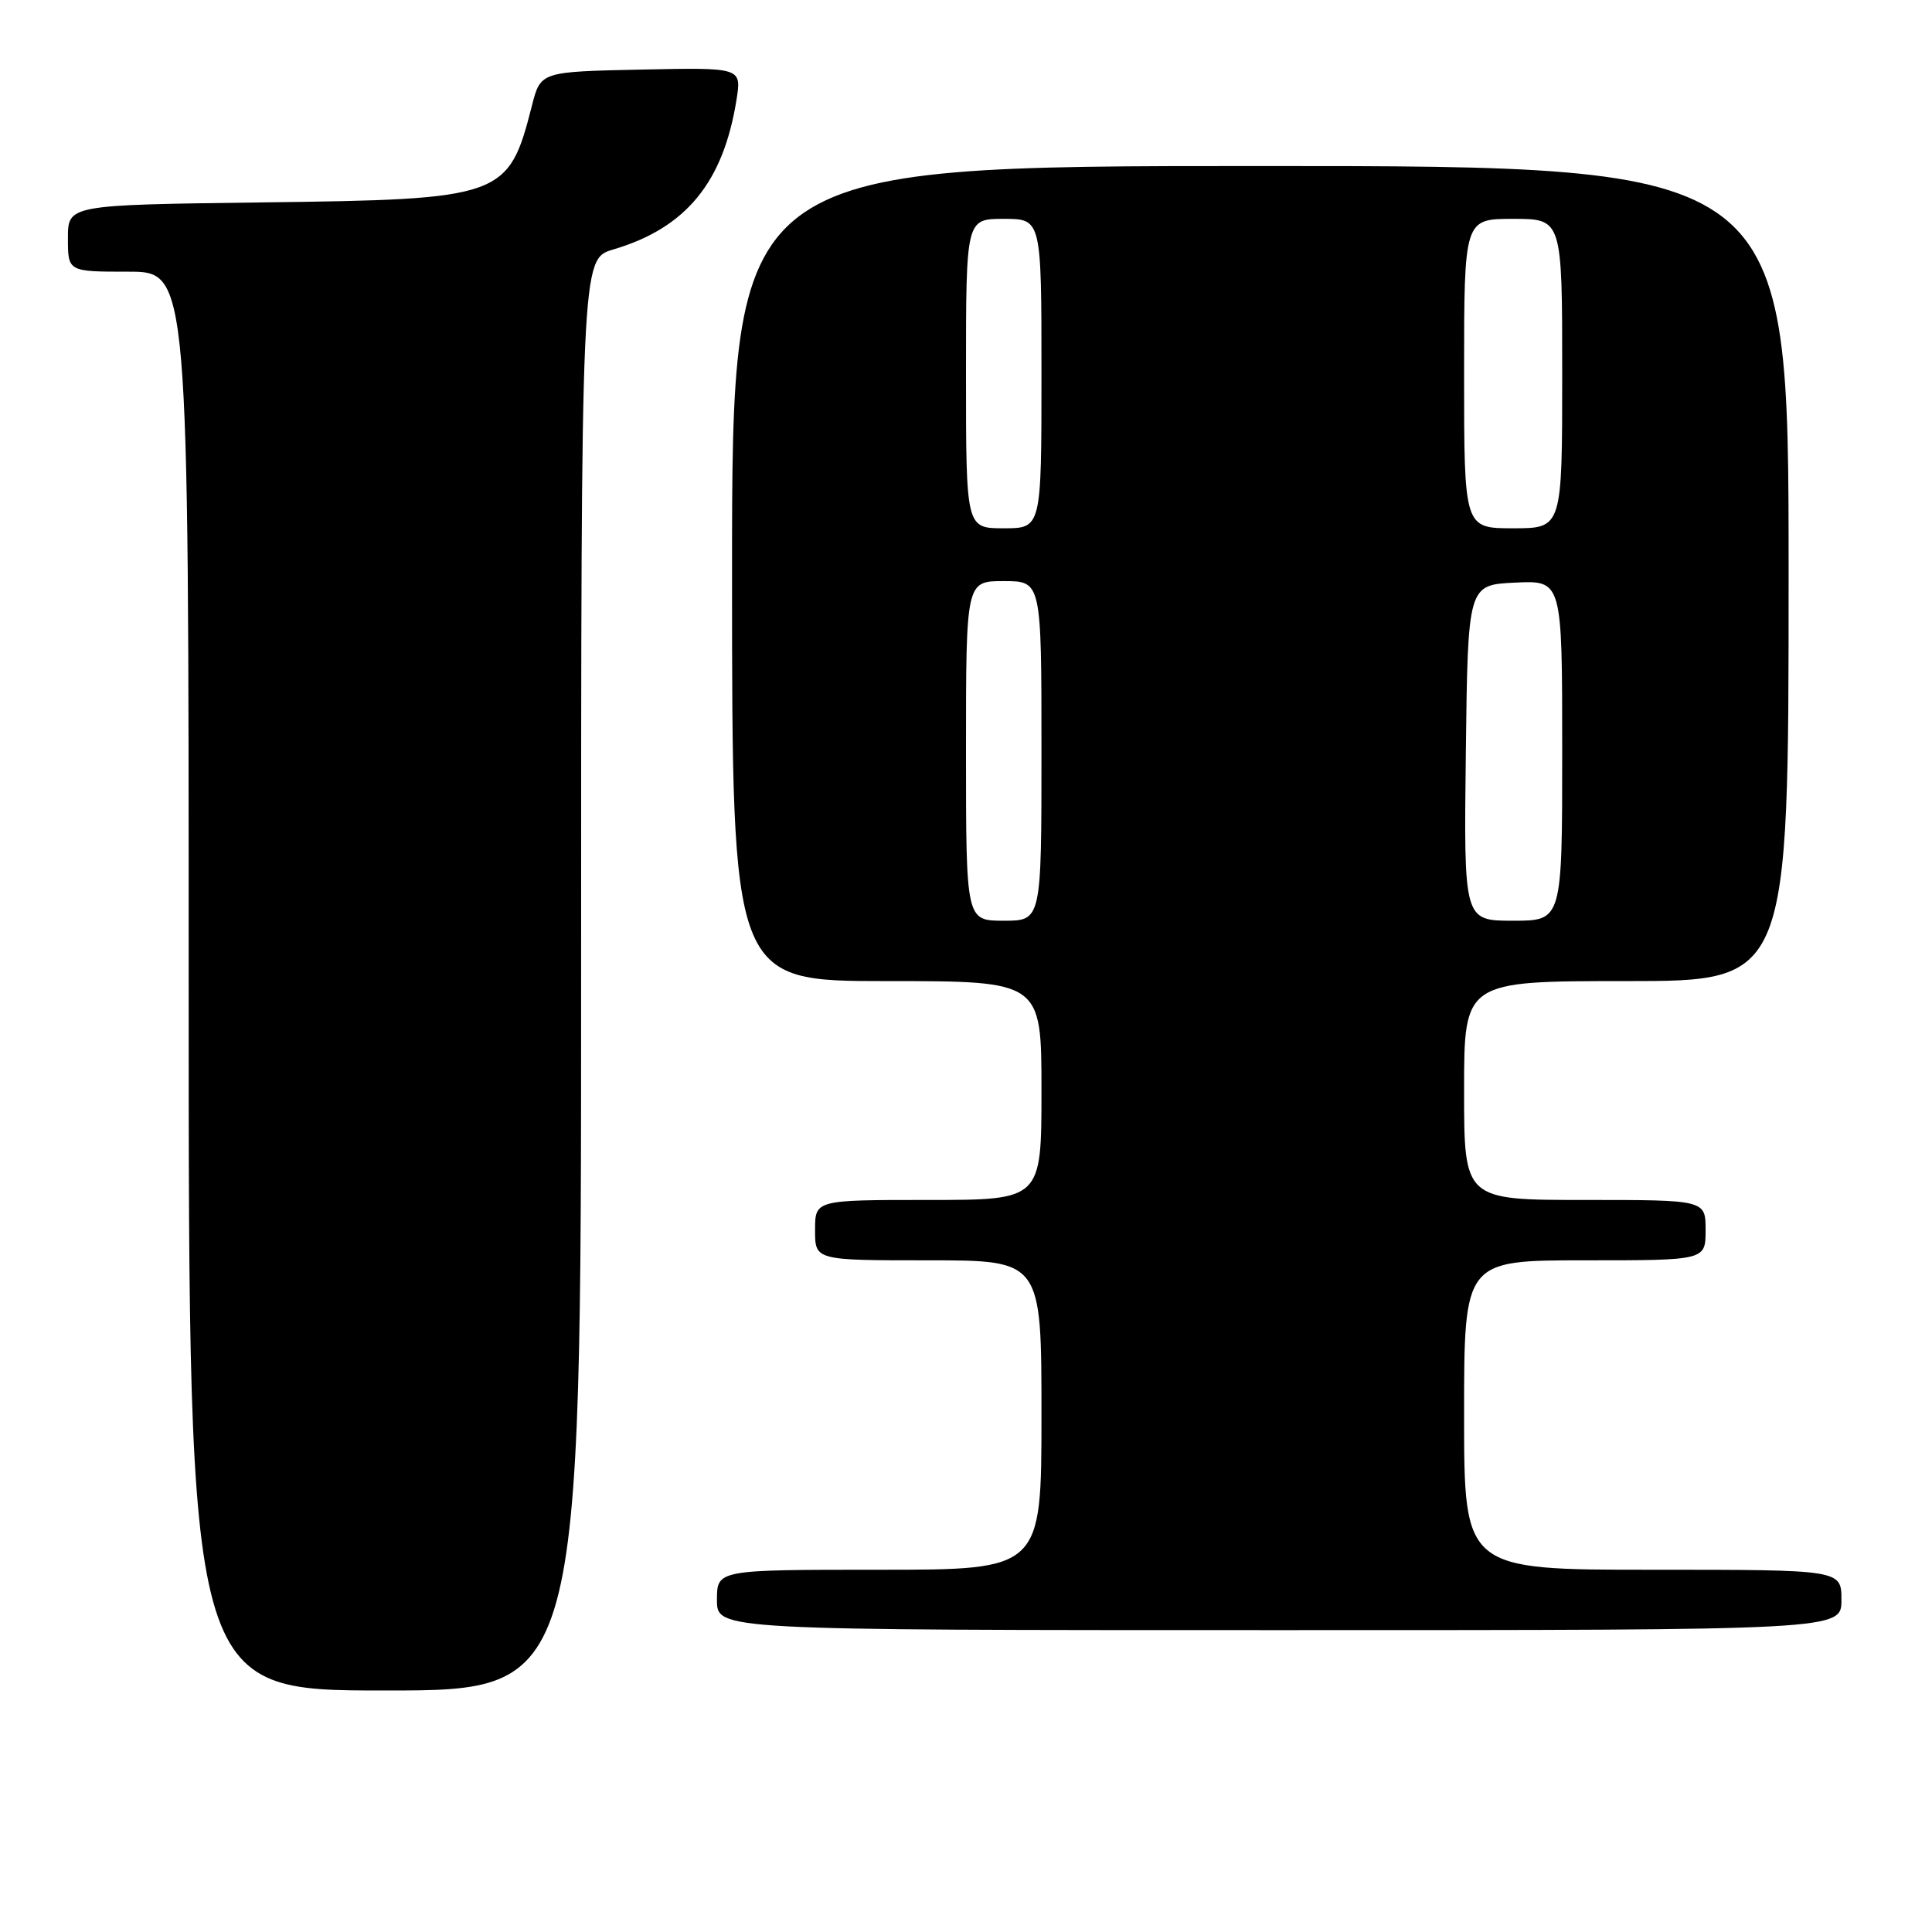 <?xml version="1.0" encoding="UTF-8" standalone="no"?>
<!DOCTYPE svg PUBLIC "-//W3C//DTD SVG 1.1//EN" "http://www.w3.org/Graphics/SVG/1.1/DTD/svg11.dtd" >
<svg xmlns="http://www.w3.org/2000/svg" xmlns:xlink="http://www.w3.org/1999/xlink" version="1.1" viewBox="0 0 256 256">
 <g >
 <path fill="currentColor"
d=" M 77.00 129.16 C 77.00 34.32 77.00 34.32 81.25 33.06 C 90.88 30.22 95.84 24.19 97.59 13.22 C 98.27 8.94 98.27 8.94 84.95 9.22 C 71.63 9.50 71.63 9.50 70.48 14.01 C 67.38 26.17 66.69 26.42 34.75 26.82 C 9.00 27.15 9.00 27.15 9.00 31.57 C 9.00 36.00 9.00 36.00 17.00 36.00 C 25.00 36.00 25.00 36.00 25.00 130.00 C 25.00 224.00 25.00 224.00 51.00 224.00 C 77.00 224.00 77.00 224.00 77.00 129.16 Z  M 244.00 212.00 C 244.00 208.00 244.00 208.00 219.00 208.00 C 194.00 208.00 194.00 208.00 194.00 187.50 C 194.00 167.00 194.00 167.00 210.00 167.00 C 226.00 167.00 226.00 167.00 226.00 163.00 C 226.00 159.00 226.00 159.00 210.00 159.00 C 194.00 159.00 194.00 159.00 194.00 144.50 C 194.00 130.00 194.00 130.00 215.50 130.00 C 237.00 130.00 237.00 130.00 237.00 76.00 C 237.00 22.00 237.00 22.00 167.00 22.00 C 97.00 22.00 97.00 22.00 97.00 76.00 C 97.00 130.00 97.00 130.00 117.50 130.00 C 138.00 130.00 138.00 130.00 138.00 144.50 C 138.00 159.00 138.00 159.00 123.00 159.00 C 108.00 159.00 108.00 159.00 108.00 163.00 C 108.00 167.00 108.00 167.00 123.00 167.00 C 138.00 167.00 138.00 167.00 138.00 187.50 C 138.00 208.00 138.00 208.00 116.50 208.00 C 95.00 208.00 95.00 208.00 95.00 212.00 C 95.00 216.00 95.00 216.00 169.50 216.00 C 244.00 216.00 244.00 216.00 244.00 212.00 Z  M 128.00 99.50 C 128.00 77.00 128.00 77.00 133.00 77.00 C 138.00 77.00 138.00 77.00 138.00 99.50 C 138.00 122.00 138.00 122.00 133.00 122.00 C 128.00 122.00 128.00 122.00 128.00 99.50 Z  M 194.23 99.75 C 194.50 77.50 194.50 77.50 200.75 77.20 C 207.00 76.90 207.00 76.90 207.00 99.45 C 207.00 122.00 207.00 122.00 200.48 122.00 C 193.96 122.00 193.96 122.00 194.23 99.75 Z  M 128.00 49.50 C 128.00 29.00 128.00 29.00 133.00 29.00 C 138.00 29.00 138.00 29.00 138.00 49.50 C 138.00 70.00 138.00 70.00 133.00 70.00 C 128.00 70.00 128.00 70.00 128.00 49.50 Z  M 194.00 49.50 C 194.00 29.00 194.00 29.00 200.50 29.00 C 207.00 29.00 207.00 29.00 207.00 49.50 C 207.00 70.00 207.00 70.00 200.50 70.00 C 194.00 70.00 194.00 70.00 194.00 49.50 Z "/>
</g>
</svg>
